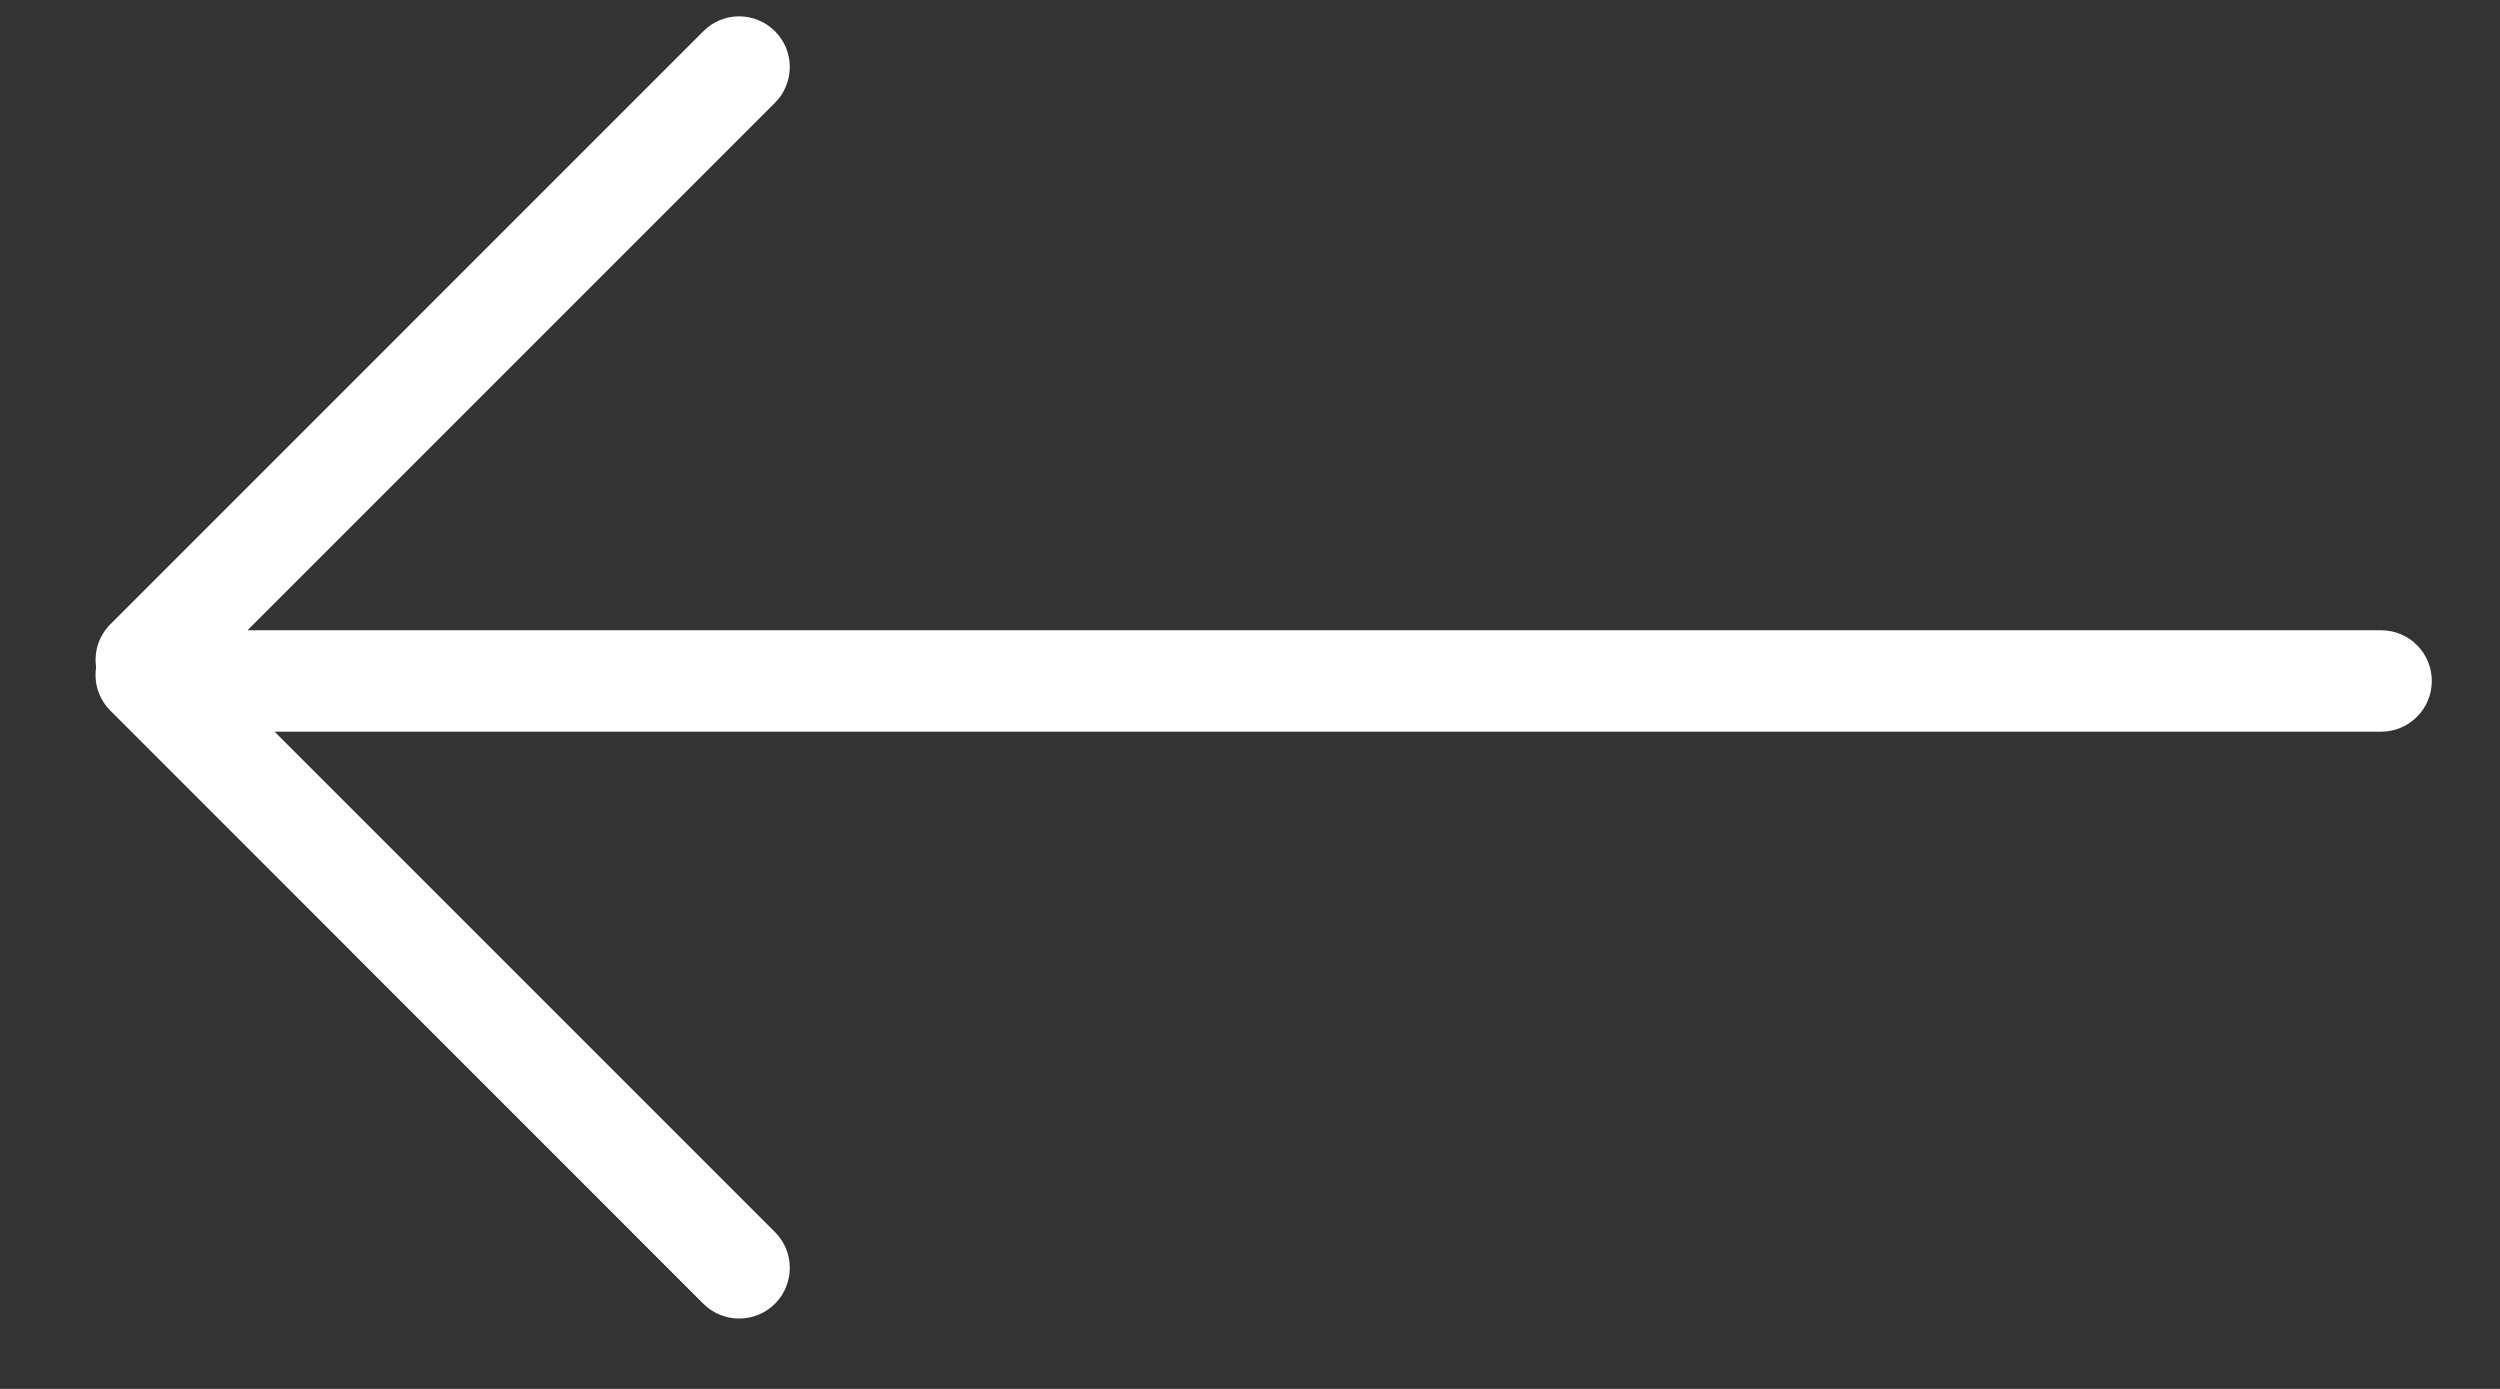 <svg width="18" height="10" viewBox="0 0 18 10" fill="none" xmlns="http://www.w3.org/2000/svg">
<rect x="0" y="0" width="18" height="10" fill="#333333" stroke="none"/>
<path fill-rule="evenodd" clip-rule="evenodd" d="M5.58 8.871C5.722 9.013 5.722 9.244 5.58 9.387C5.437 9.529 5.206 9.529 5.064 9.387L0.795 5.117C0.71 5.032 0.675 4.916 0.692 4.805C0.676 4.695 0.71 4.579 0.795 4.494L5.064 0.225C5.206 0.082 5.437 0.082 5.58 0.225C5.722 0.367 5.722 0.598 5.58 0.74L1.782 4.538H17.145C17.346 4.538 17.509 4.701 17.509 4.903C17.509 5.104 17.346 5.268 17.145 5.268H1.977L5.58 8.871Z" fill="white"/>
</svg>
